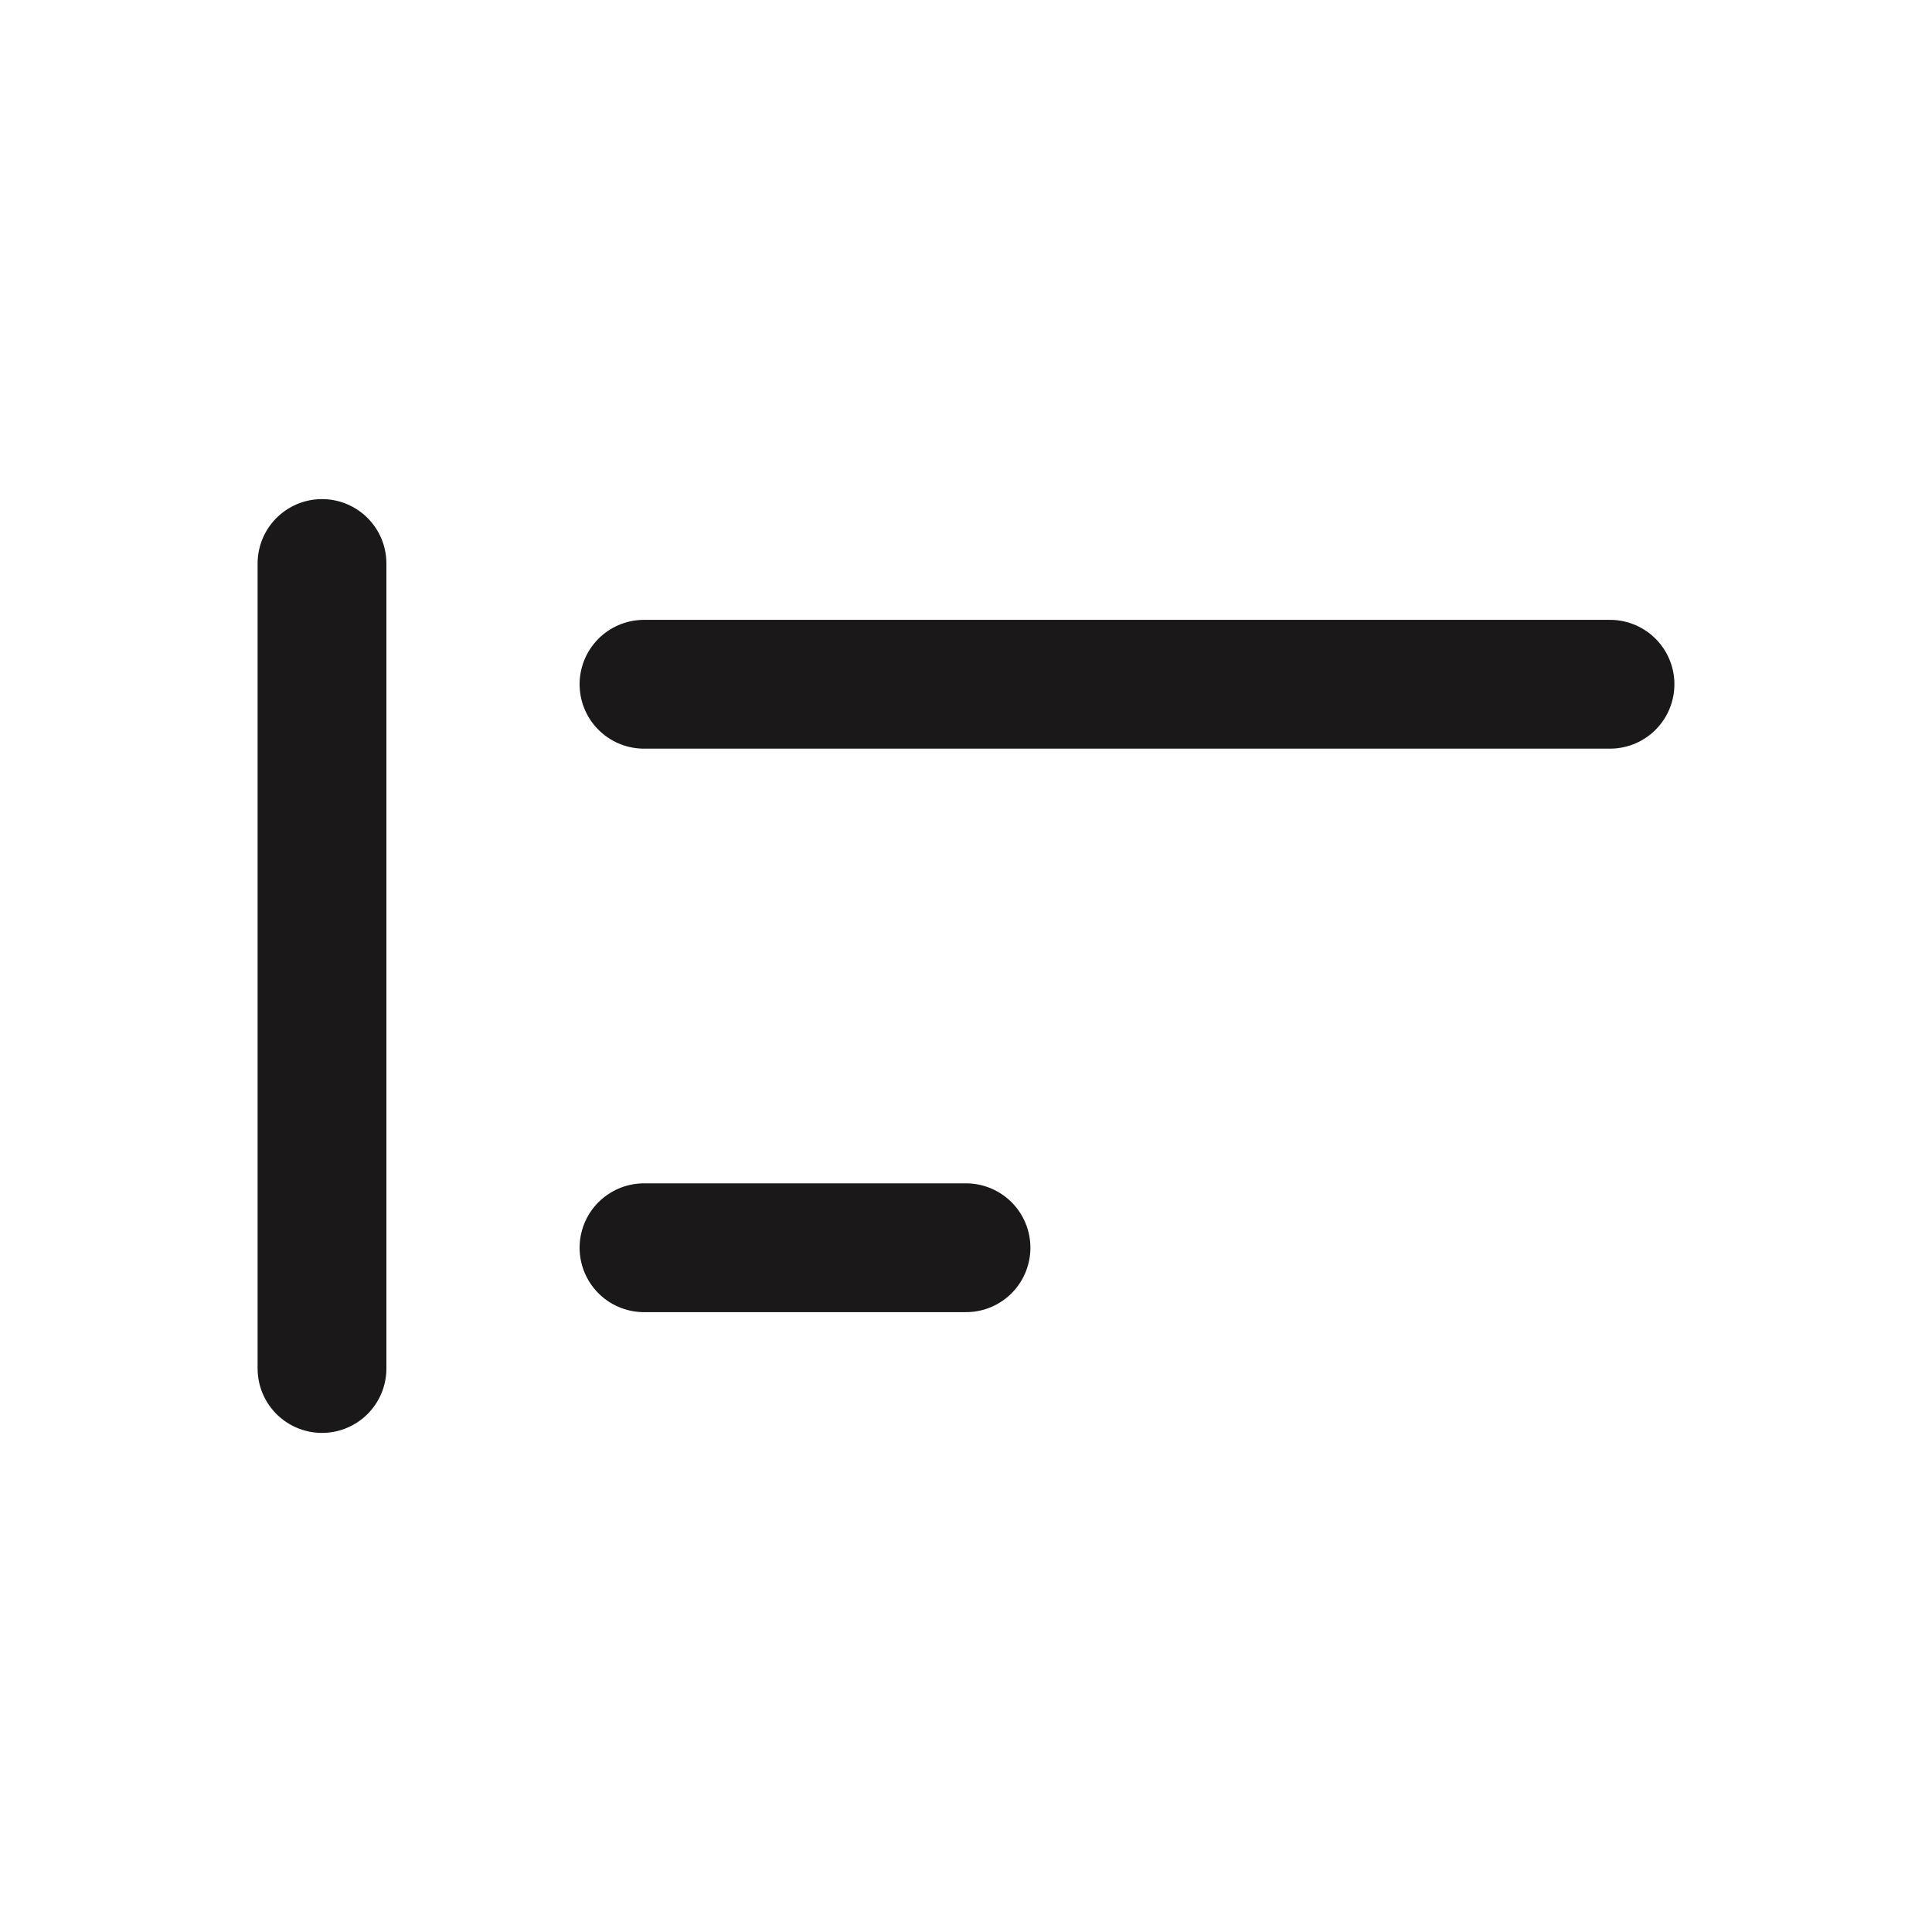 <svg width="24" height="24" viewBox="0 0 24 24" fill="none" xmlns="http://www.w3.org/2000/svg">
<path d="M20 8.5H14H8" stroke="#1A1818" stroke-width="1.6" stroke-linecap="round" stroke-linejoin="round"/>
<path d="M12 15.5H10H8" stroke="#1A1818" stroke-width="1.6" stroke-linecap="round" stroke-linejoin="round"/>
<path d="M4 17V7" stroke="#1A1818" stroke-width="1.6" stroke-linecap="round" stroke-linejoin="round"/>
</svg>
